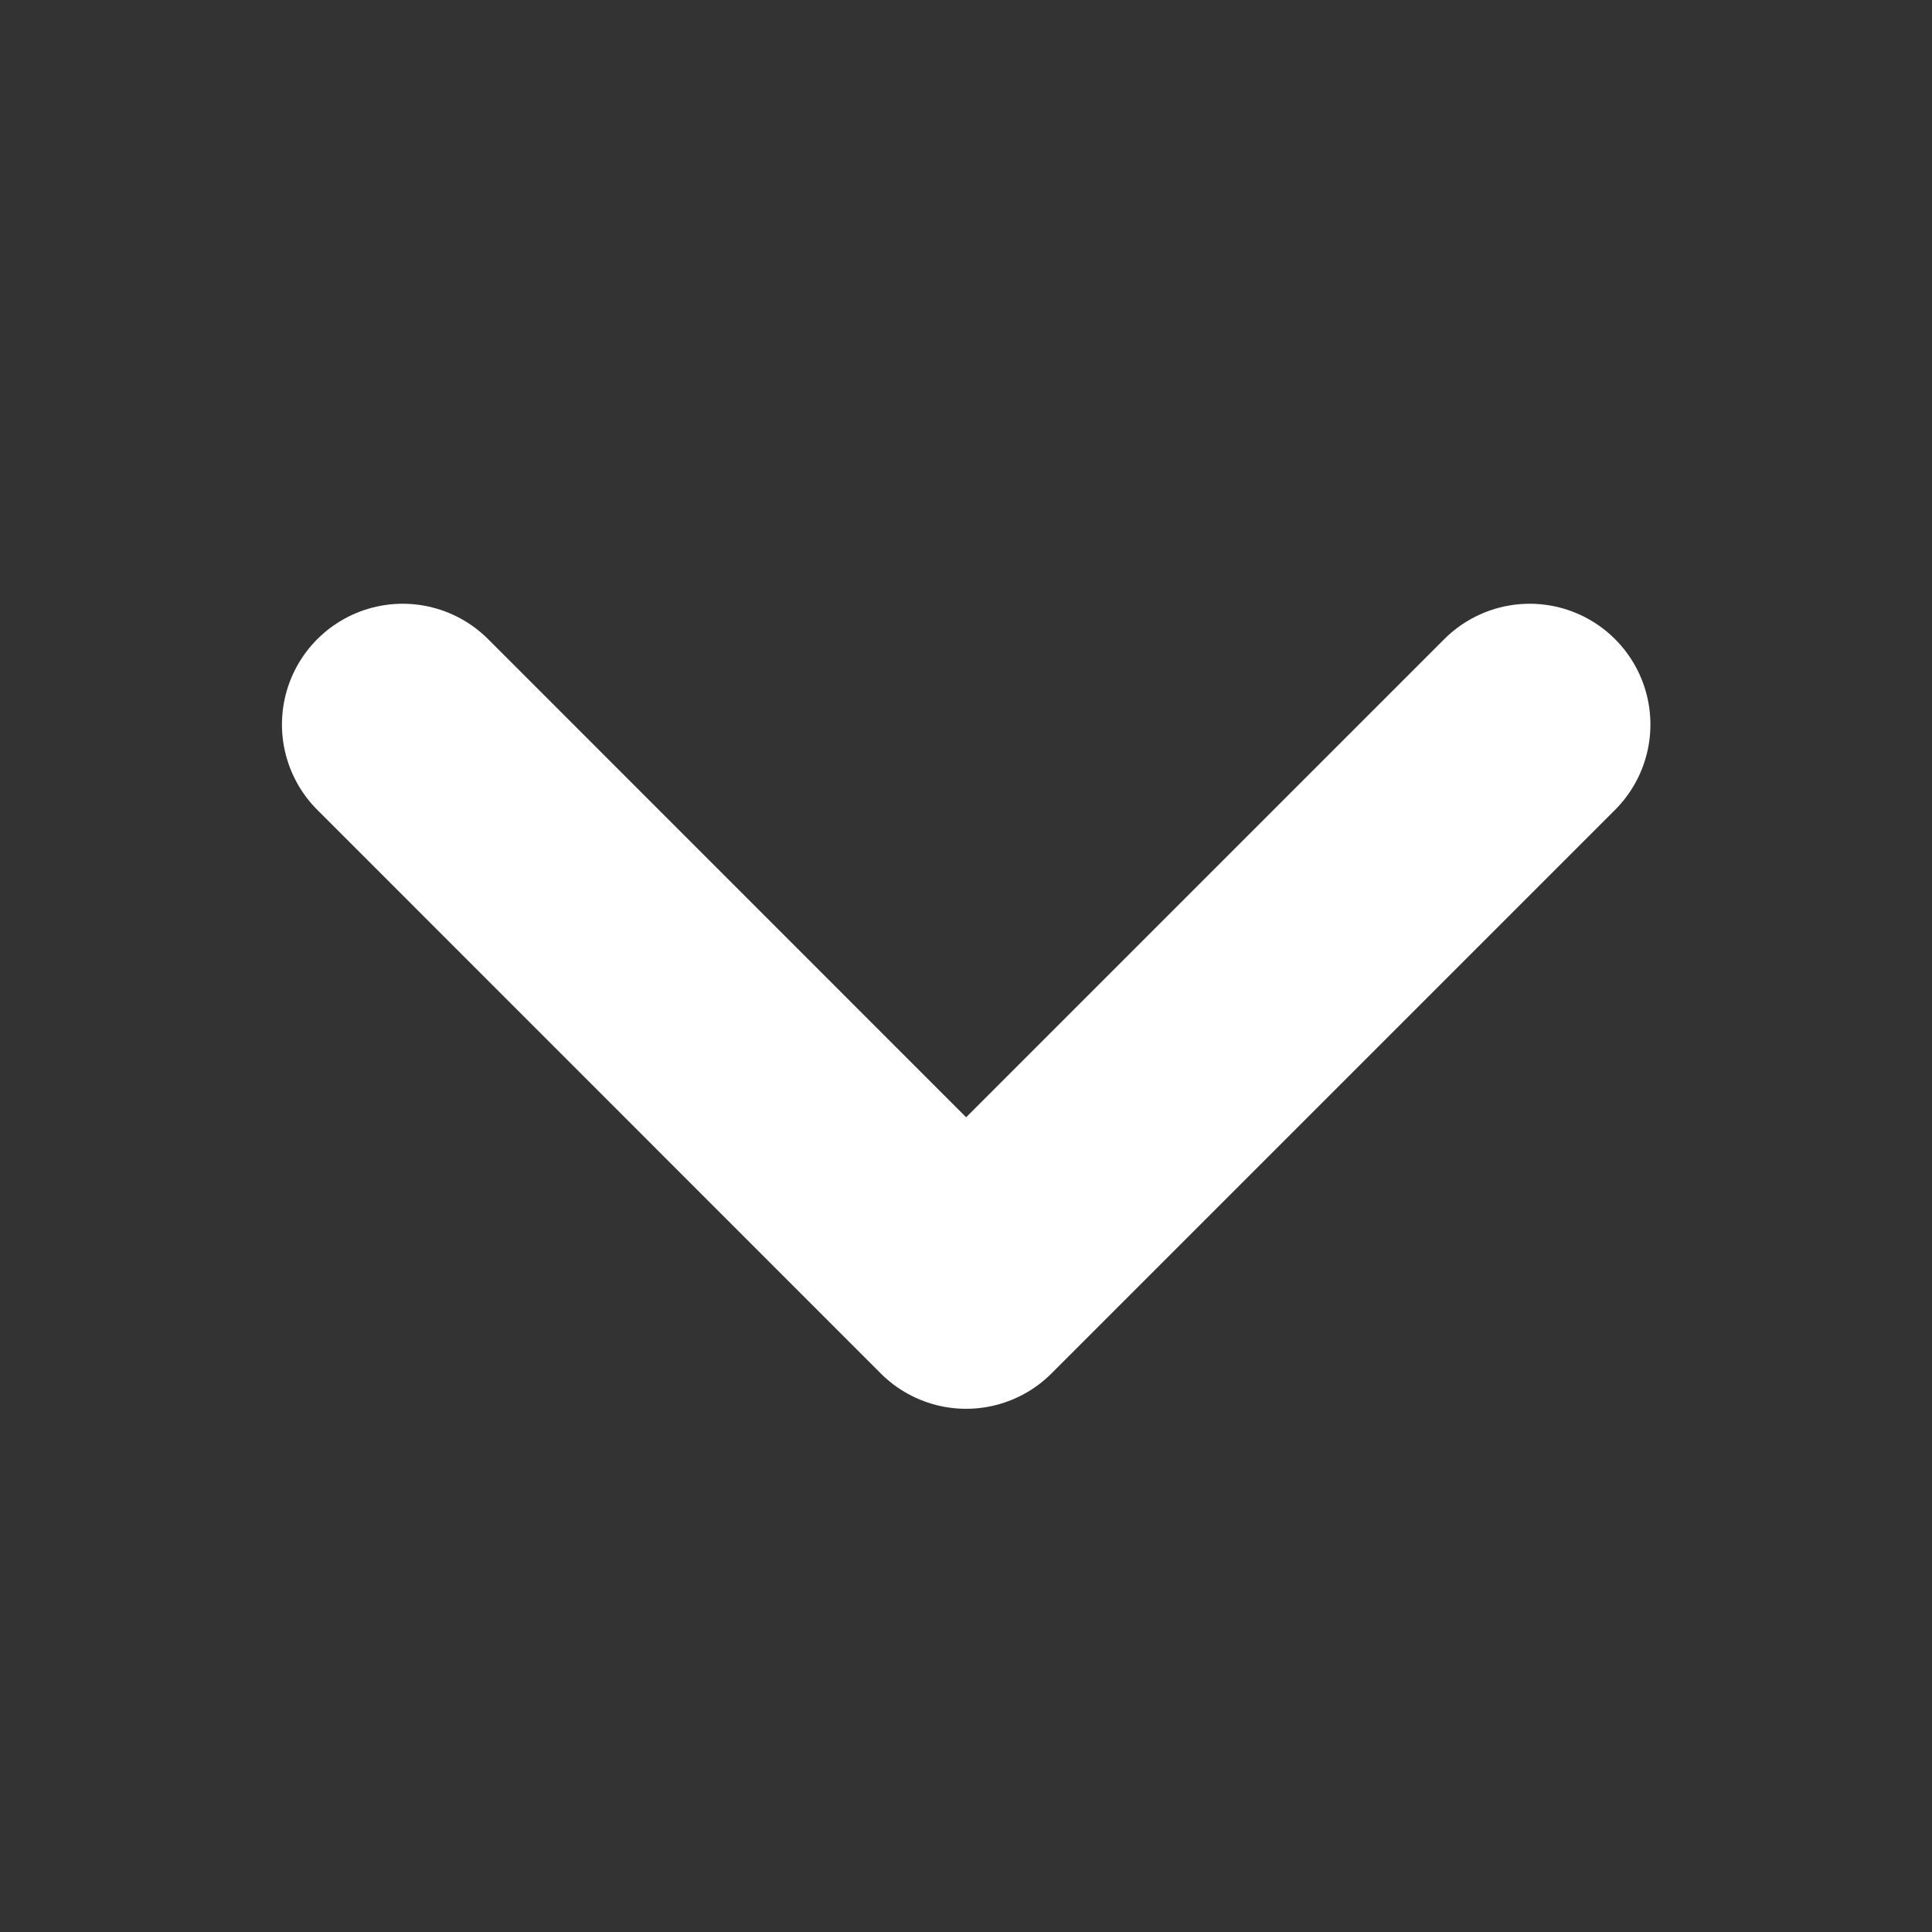 <svg width="16" height="16" viewBox="0 0 16 16" fill="none" xmlns="http://www.w3.org/2000/svg">
<rect x="0" y="0" width="16" height="16" fill="#333333" stroke="none"/>
<path d="M12.668 6L8.001 10.667L3.335 6" stroke="white" stroke-width="2" stroke-linecap="round" stroke-linejoin="round"/>
</svg>
